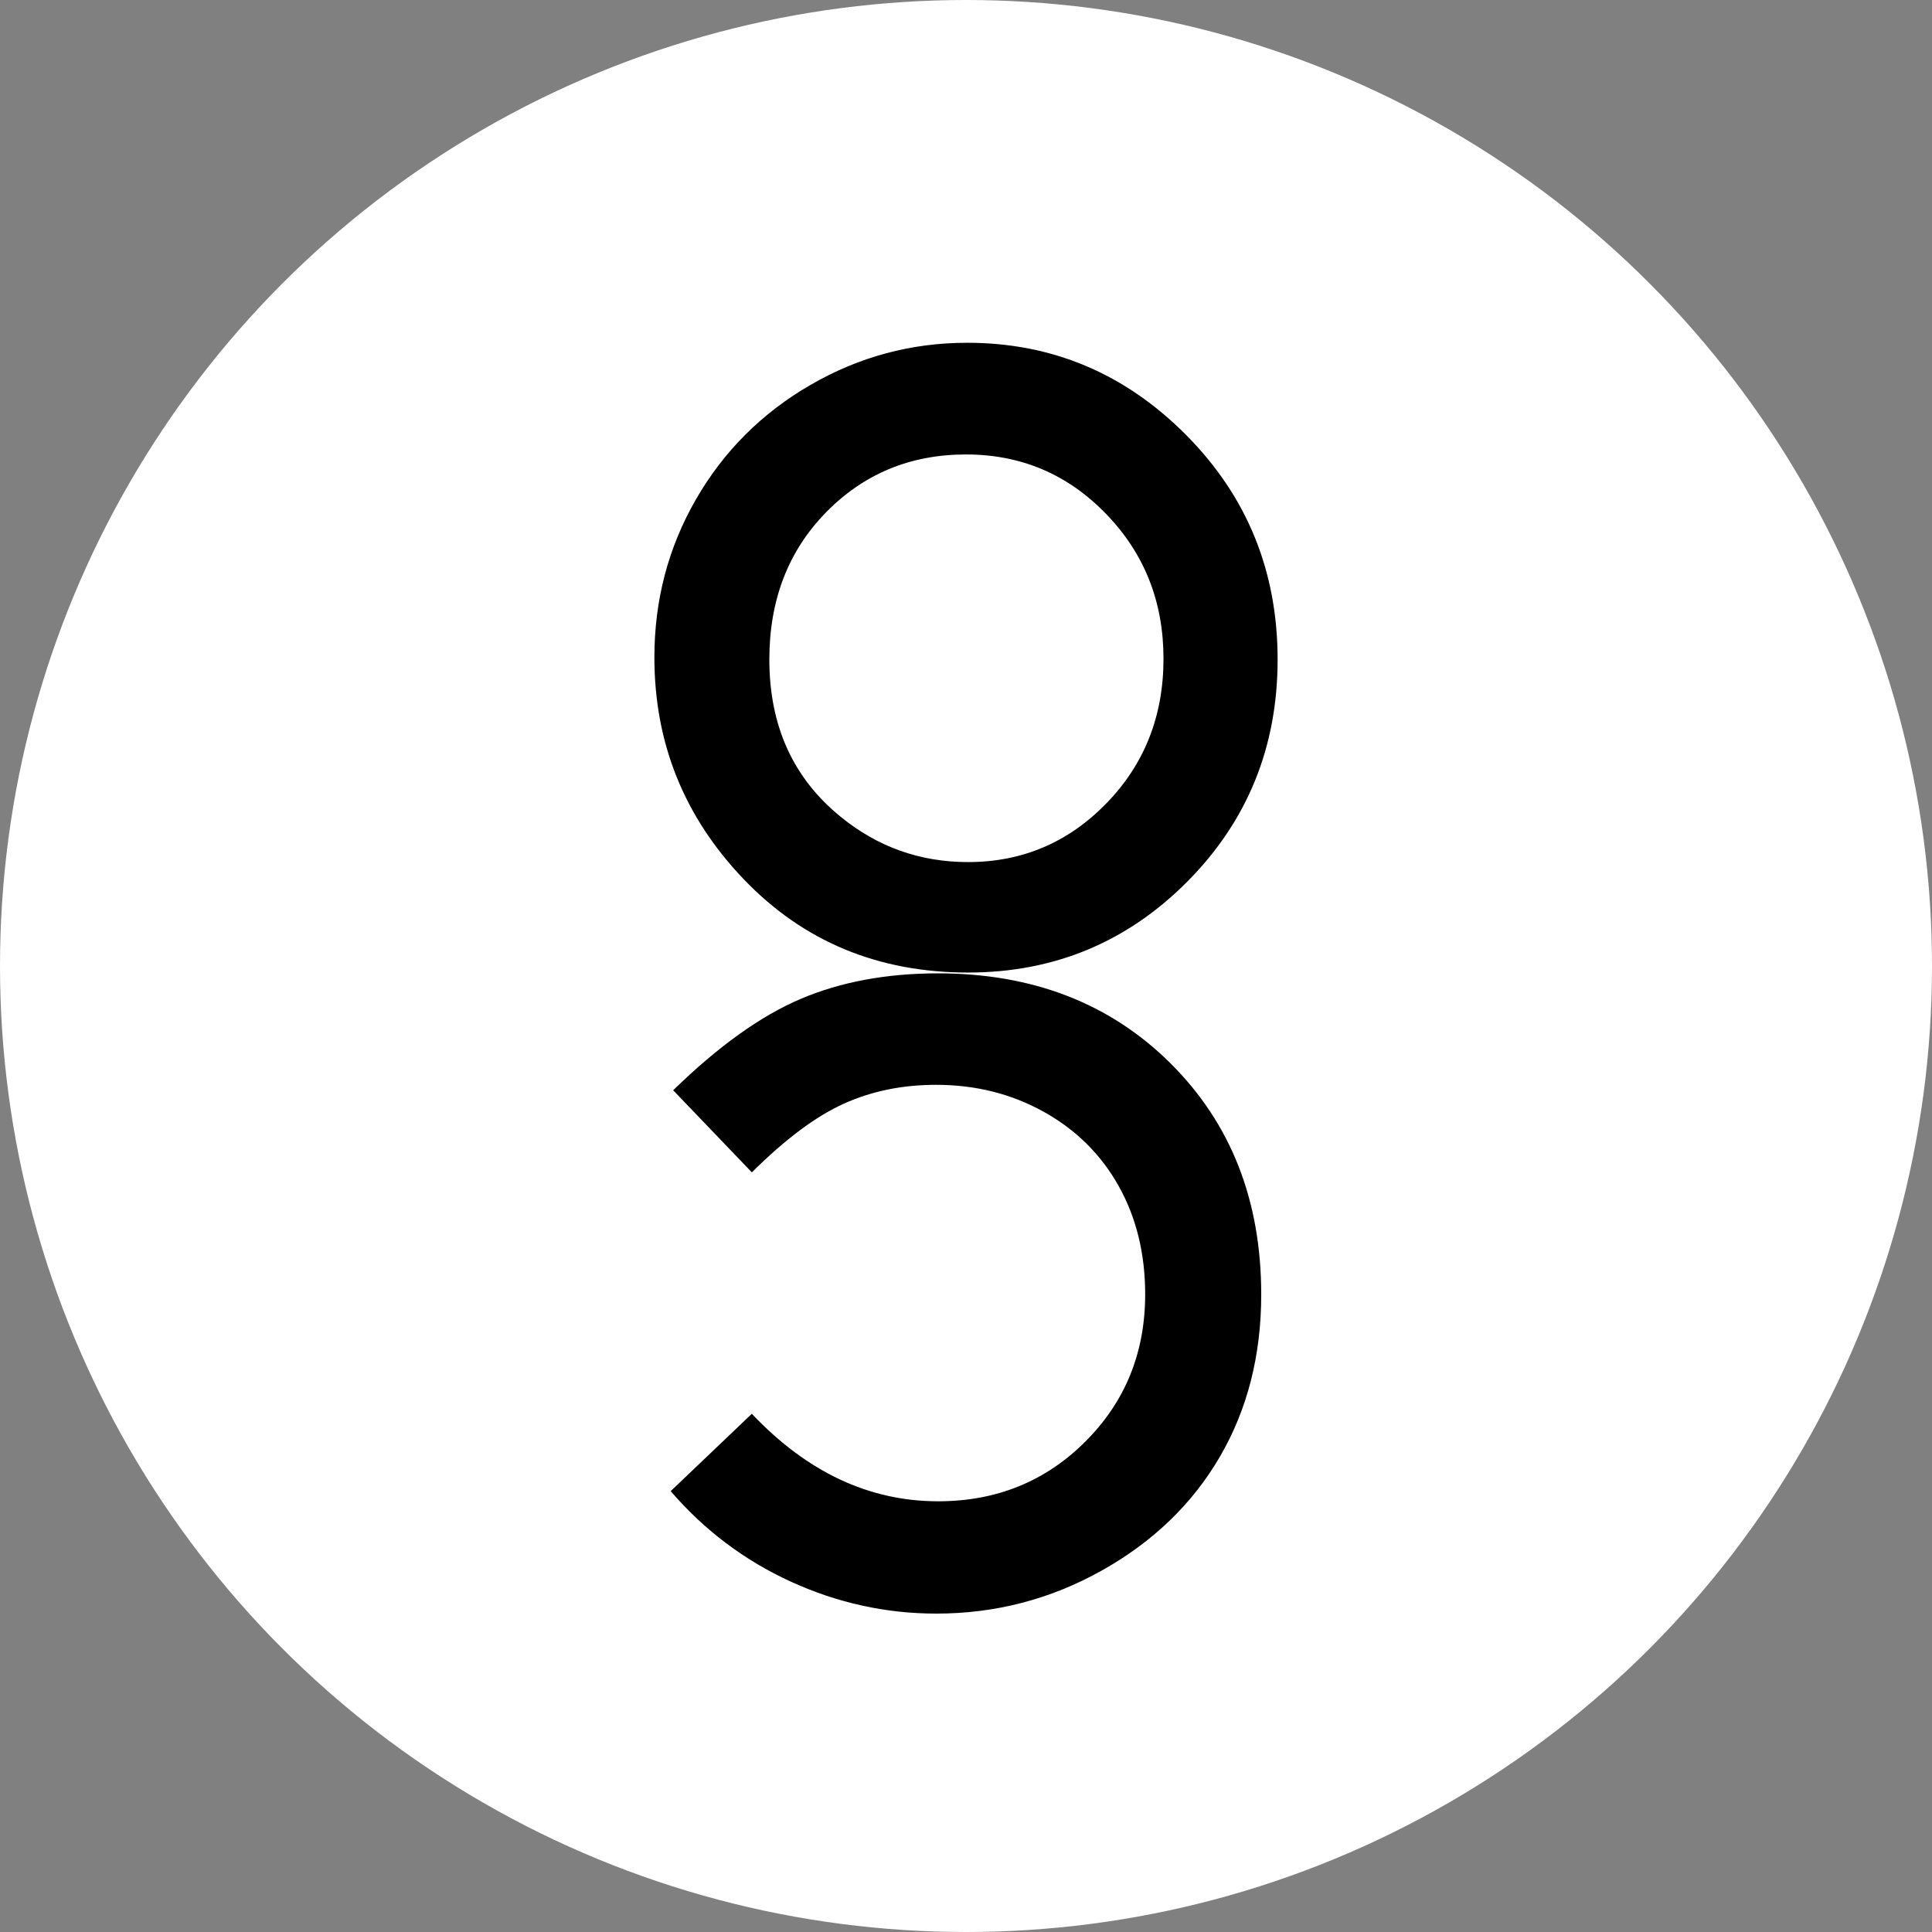 <svg width="62" height="62" viewBox="0 0 62 62" fill="none" xmlns="http://www.w3.org/2000/svg">
<rect x="0" y="0" width="62" height="62" fill="#808080" stroke="none"/>
<circle cx="31" cy="31" r="31" fill="white"/>
<path d="M31.039 11C33.762 11 36.102 11.986 38.061 13.956C40.02 15.928 41 18.33 41 21.164C41 23.972 40.033 26.348 38.101 28.293C36.168 30.237 33.823 31.21 31.065 31.21C28.177 31.21 25.777 30.211 23.866 28.214C21.955 26.217 21 23.845 21 21.098C21 19.258 21.445 17.566 22.335 16.023C23.225 14.479 24.449 13.256 26.007 12.354C27.564 11.451 29.242 11 31.039 11ZM31 14.584C29.219 14.584 27.722 15.203 26.509 16.441C25.296 17.68 24.689 19.254 24.689 21.164C24.689 23.291 25.453 24.975 26.98 26.213C28.167 27.181 29.529 27.665 31.065 27.665C32.803 27.665 34.282 27.037 35.504 25.781C36.727 24.526 37.338 22.977 37.338 21.138C37.338 19.306 36.722 17.756 35.491 16.488C34.261 15.218 32.763 14.584 31 14.584Z" fill="black"/>
<path d="M21.523 47.852L24.127 45.37C25.899 47.242 27.892 48.178 30.107 48.178C31.976 48.178 33.55 47.54 34.83 46.262C36.11 44.983 36.75 43.408 36.75 41.536C36.75 40.232 36.466 39.073 35.9 38.062C35.333 37.049 34.531 36.255 33.495 35.679C32.458 35.102 31.307 34.813 30.04 34.813C28.959 34.813 27.972 35.015 27.078 35.419C26.183 35.823 25.2 36.557 24.128 37.622L21.603 34.988C23.048 33.578 24.414 32.6 25.699 32.054C26.984 31.509 28.452 31.236 30.101 31.236C33.142 31.236 35.631 32.201 37.568 34.129C39.505 36.057 40.474 38.528 40.474 41.543C40.474 43.493 40.032 45.226 39.151 46.742C38.268 48.258 37.005 49.477 35.36 50.399C33.716 51.321 31.945 51.782 30.048 51.782C28.434 51.782 26.88 51.442 25.386 50.76C23.893 50.078 22.605 49.109 21.523 47.852Z" fill="black"/>
</svg>

